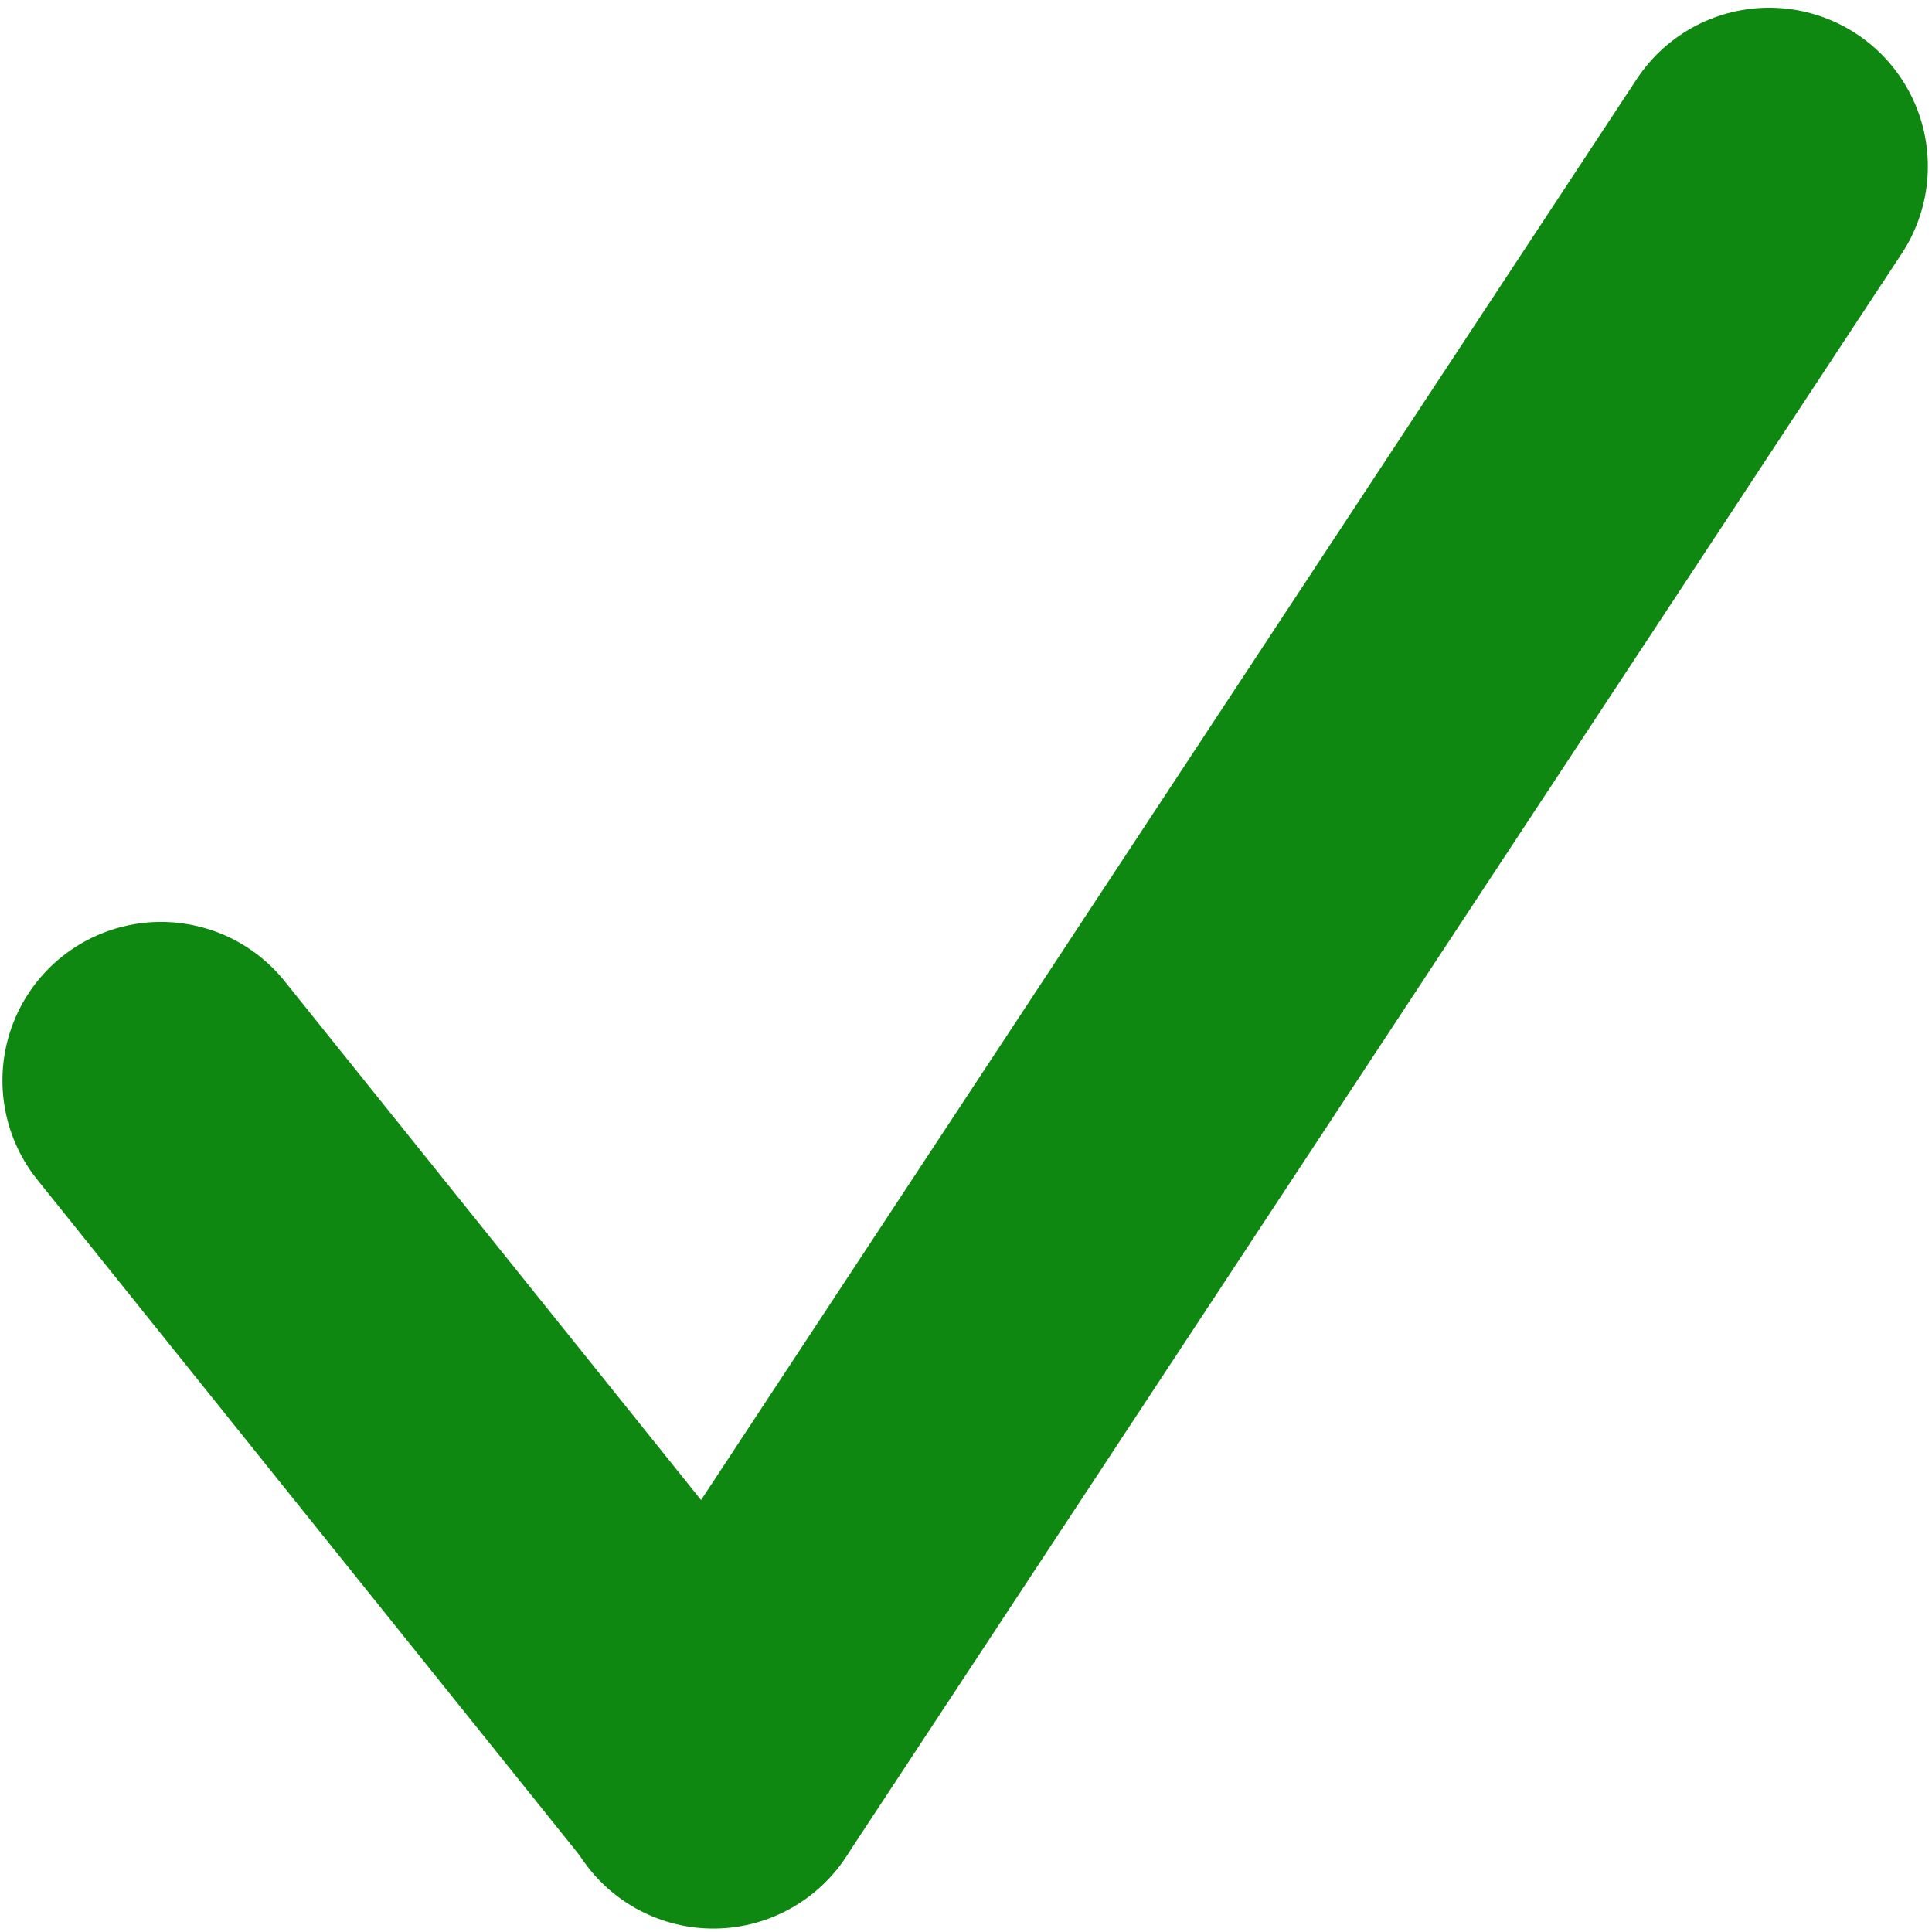 <?xml version="1.0" encoding="UTF-8" standalone="no"?>
<!DOCTYPE svg PUBLIC "-//W3C//DTD SVG 1.1//EN" "http://www.w3.org/Graphics/SVG/1.1/DTD/svg11.dtd">
<svg width="100%" height="100%" viewBox="0 0 1080 1080" version="1.1" xmlns="http://www.w3.org/2000/svg" xmlns:xlink="http://www.w3.org/1999/xlink" xml:space="preserve" xmlns:serif="http://www.serif.com/" style="fill-rule:evenodd;clip-rule:evenodd;stroke-linecap:round;stroke-linejoin:round;stroke-miterlimit:1.5;">
    <g transform="matrix(1,0,0,1,-1342,0)">
        <g id="Artboard2" transform="matrix(1,0,0,1,1342,0)">
            <rect x="0" y="0" width="1080" height="1080" style="fill:none;"/>
            <g transform="matrix(-0.83,0,0,0.83,989,93)">
                <path d="M0,0L711.161,1080" style="fill:none;stroke:rgb(14,136,17);stroke-width:213.7px;"/>
            </g>
            <g transform="matrix(1,0,0,1,-1342,0)">
                <path d="M1741,989L1432,604" style="fill:none;stroke:rgb(14,136,17);stroke-width:177.29px;"/>
            </g>
        </g>
    </g>
</svg>
